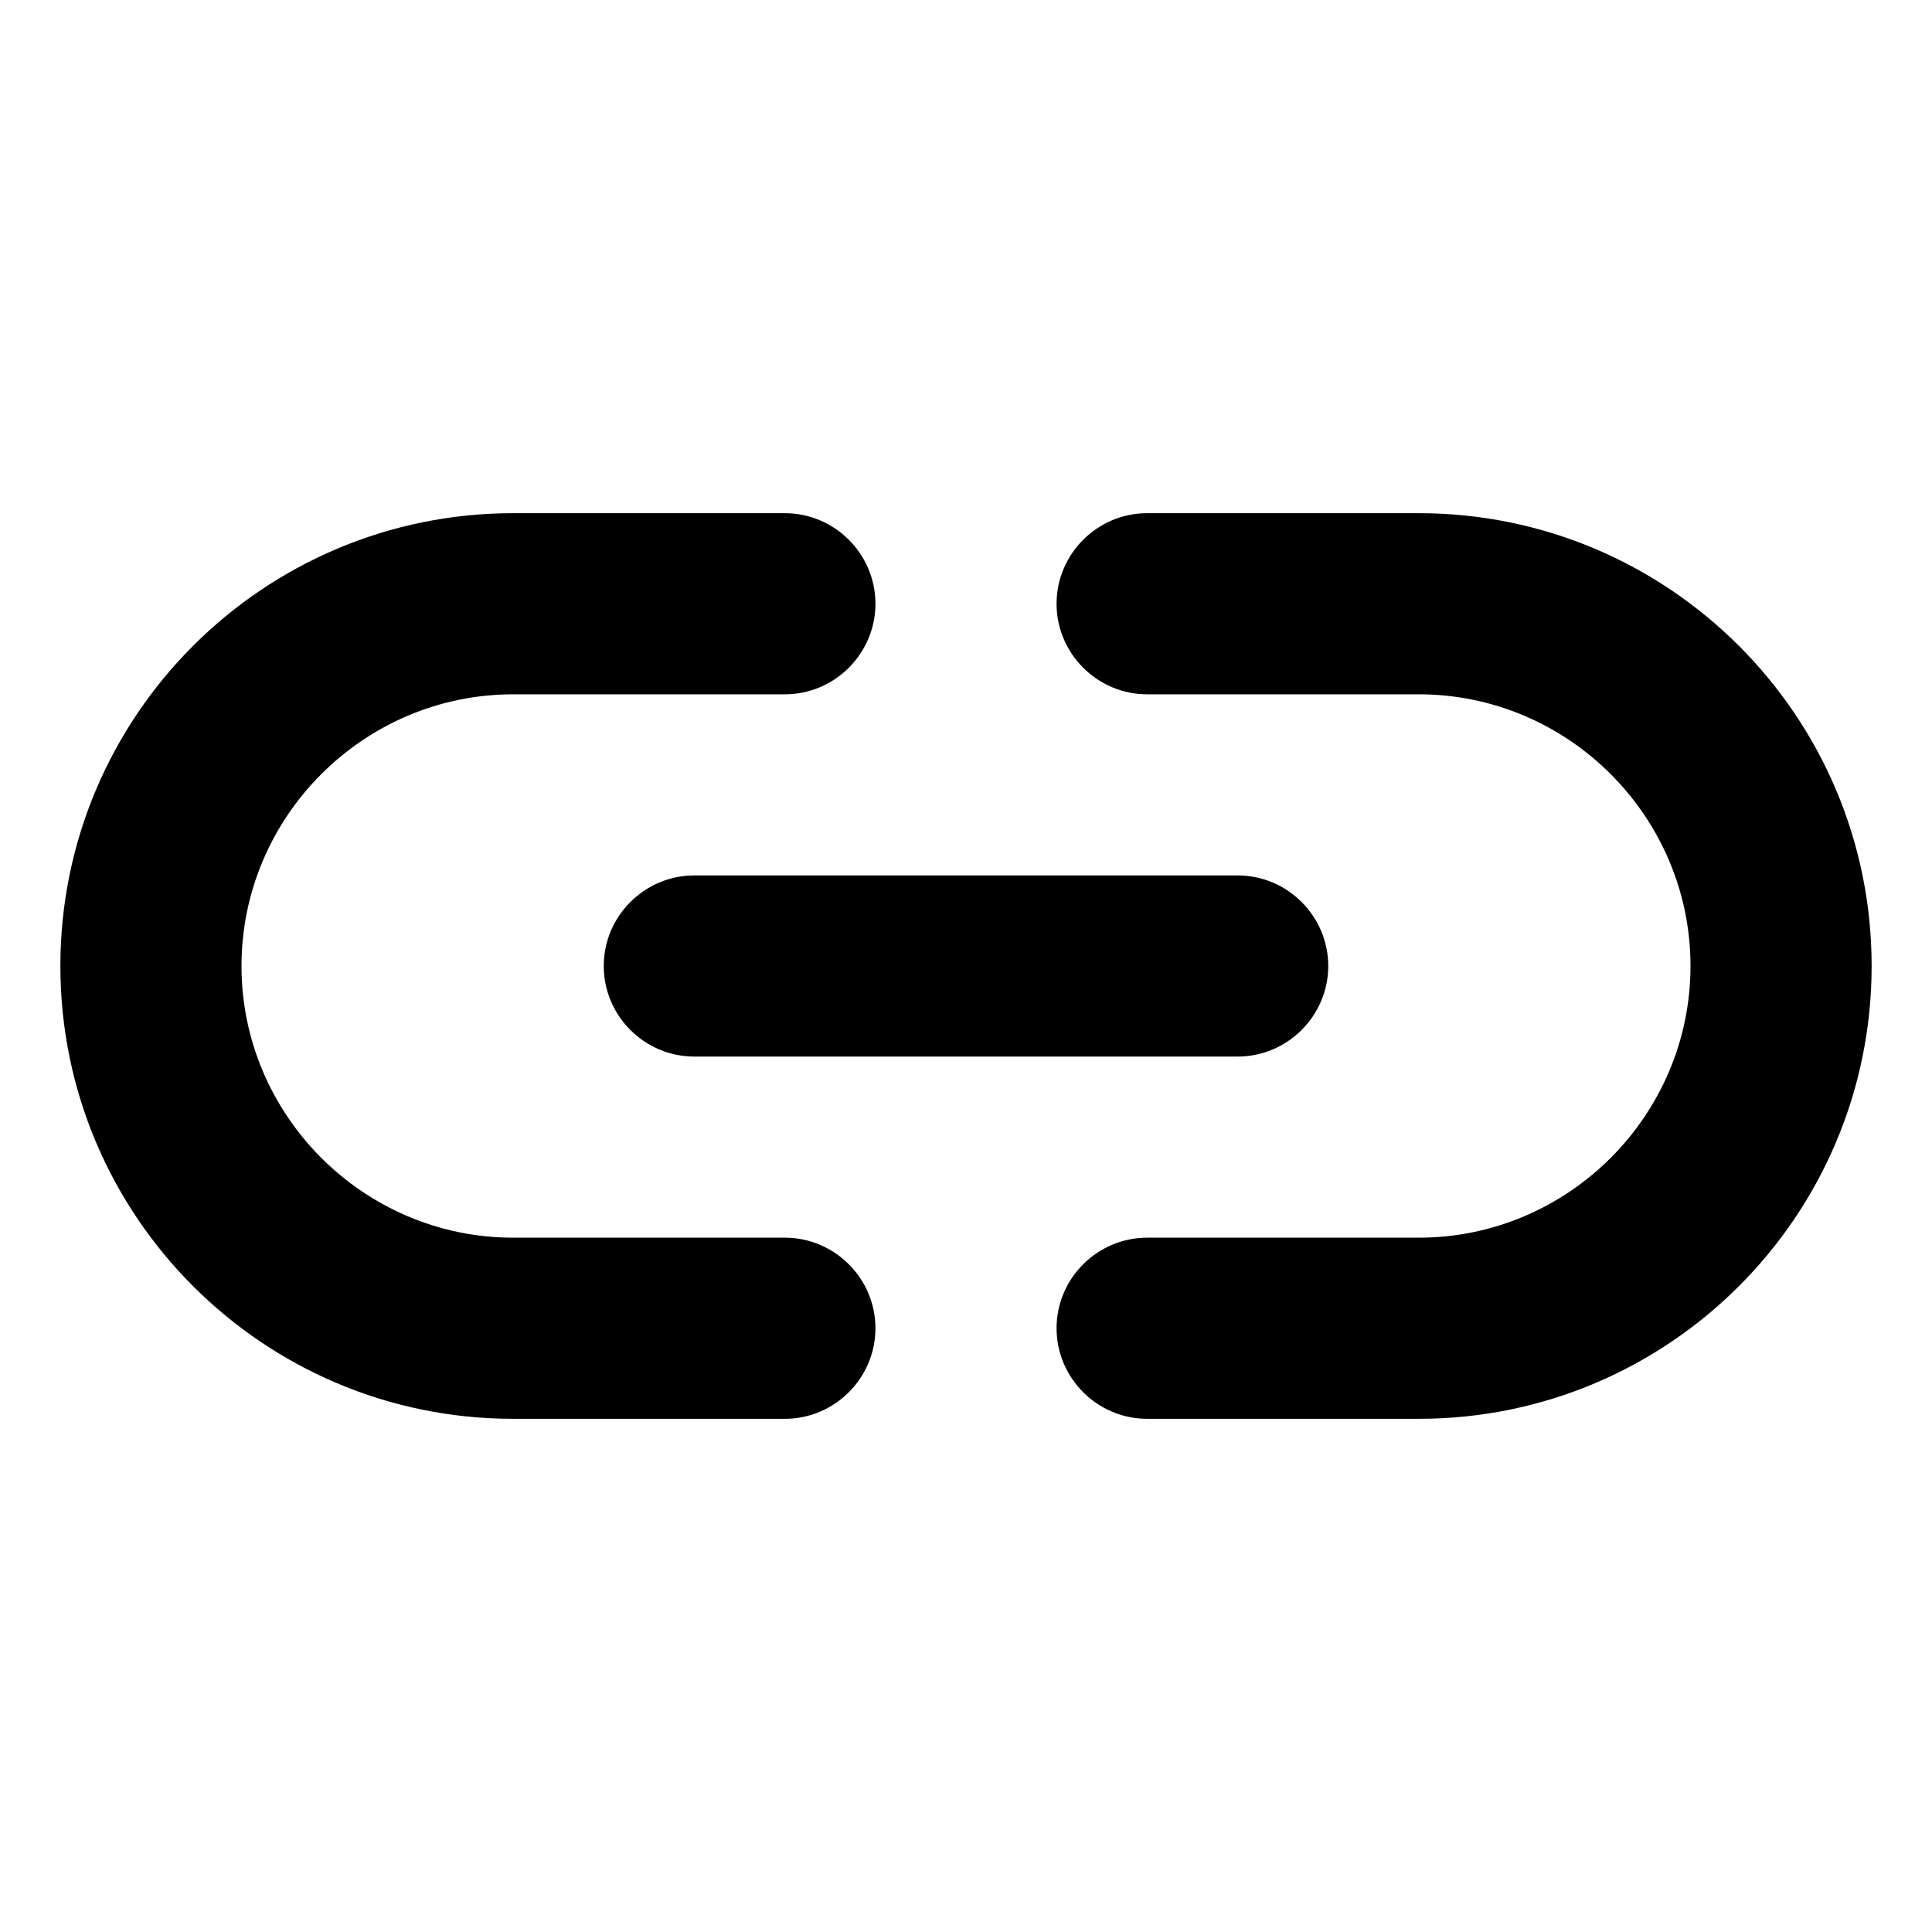 <?xml version="1.0" encoding="UTF-8" standalone="no"?>
<svg
   xmlns:dc="http://purl.org/dc/elements/1.1/"
   xmlns:cc="http://creativecommons.org/ns#"
   xmlns:rdf="http://www.w3.org/1999/02/22-rdf-syntax-ns#"
   xmlns:svg="http://www.w3.org/2000/svg"
   xmlns="http://www.w3.org/2000/svg"
   xmlns:sodipodi="http://sodipodi.sourceforge.net/DTD/sodipodi-0.dtd"
   xmlns:inkscape="http://www.inkscape.org/namespaces/inkscape"
   height="128"
   viewBox="0 0 128 128"
   width="128"
   version="1.1"
   id="svg6"
   sodipodi:docname="link.svg"
   inkscape:version="0.92.4 (unknown)">
  <defs
     id="defs10" />
  <sodipodi:namedview
     pagecolor="#ffffff"
     bordercolor="#666666"
     borderopacity="1"
     objecttolerance="10"
     gridtolerance="10"
     guidetolerance="10"
     inkscape:pageopacity="0"
     inkscape:pageshadow="2"
     inkscape:window-width="1853"
     inkscape:window-height="1025"
     id="namedview8"
     showgrid="false"
     inkscape:zoom="1.7383042"
     inkscape:cx="-158.74171"
     inkscape:cy="100.73851"
     inkscape:window-x="67"
     inkscape:window-y="147"
     inkscape:window-maximized="1"
     inkscape:current-layer="svg6" />
  <path
     d="m 0,104 h 24 v 24 H 0 Z"
     id="path2"
     inkscape:connector-curvature="0"
     style="fill:none" />
  <path
     d="M 94,34 H 76 c -3.3,0 -6,2.7 -6,6 0,3.3 2.7,6 6,6 h 18 c 9.9,0 18,8.1 18,18 0,9.9 -8.1,18 -18,18 H 76 c -3.3,0 -6,2.7 -6,6 0,3.3 2.7,6 6,6 H 94 C 110.56,94 124,80.56 124,64 124,47.44 110.56,34 94,34 Z M 40,64 c 0,3.3 2.7,6 6,6 h 36 c 3.3,0 6,-2.7 6,-6 0,-3.3 -2.7,-6 -6,-6 H 46 c -3.3,0 -6,2.7 -6,6 z M 52,82 H 34 C 24.1,82 16,73.9 16,64 16,54.1 24.1,46 34,46 h 18 c 3.3,0 6,-2.7 6,-6 0,-3.3 -2.7,-6 -6,-6 H 34 C 17.44,34 4,47.44 4,64 4,80.56 17.44,94 34,94 h 18 c 3.3,0 6,-2.7 6,-6 0,-3.3 -2.7,-6 -6,-6 z"
     id="path4"
     inkscape:connector-curvature="0"
     style="stroke-width:6" />
</svg>
